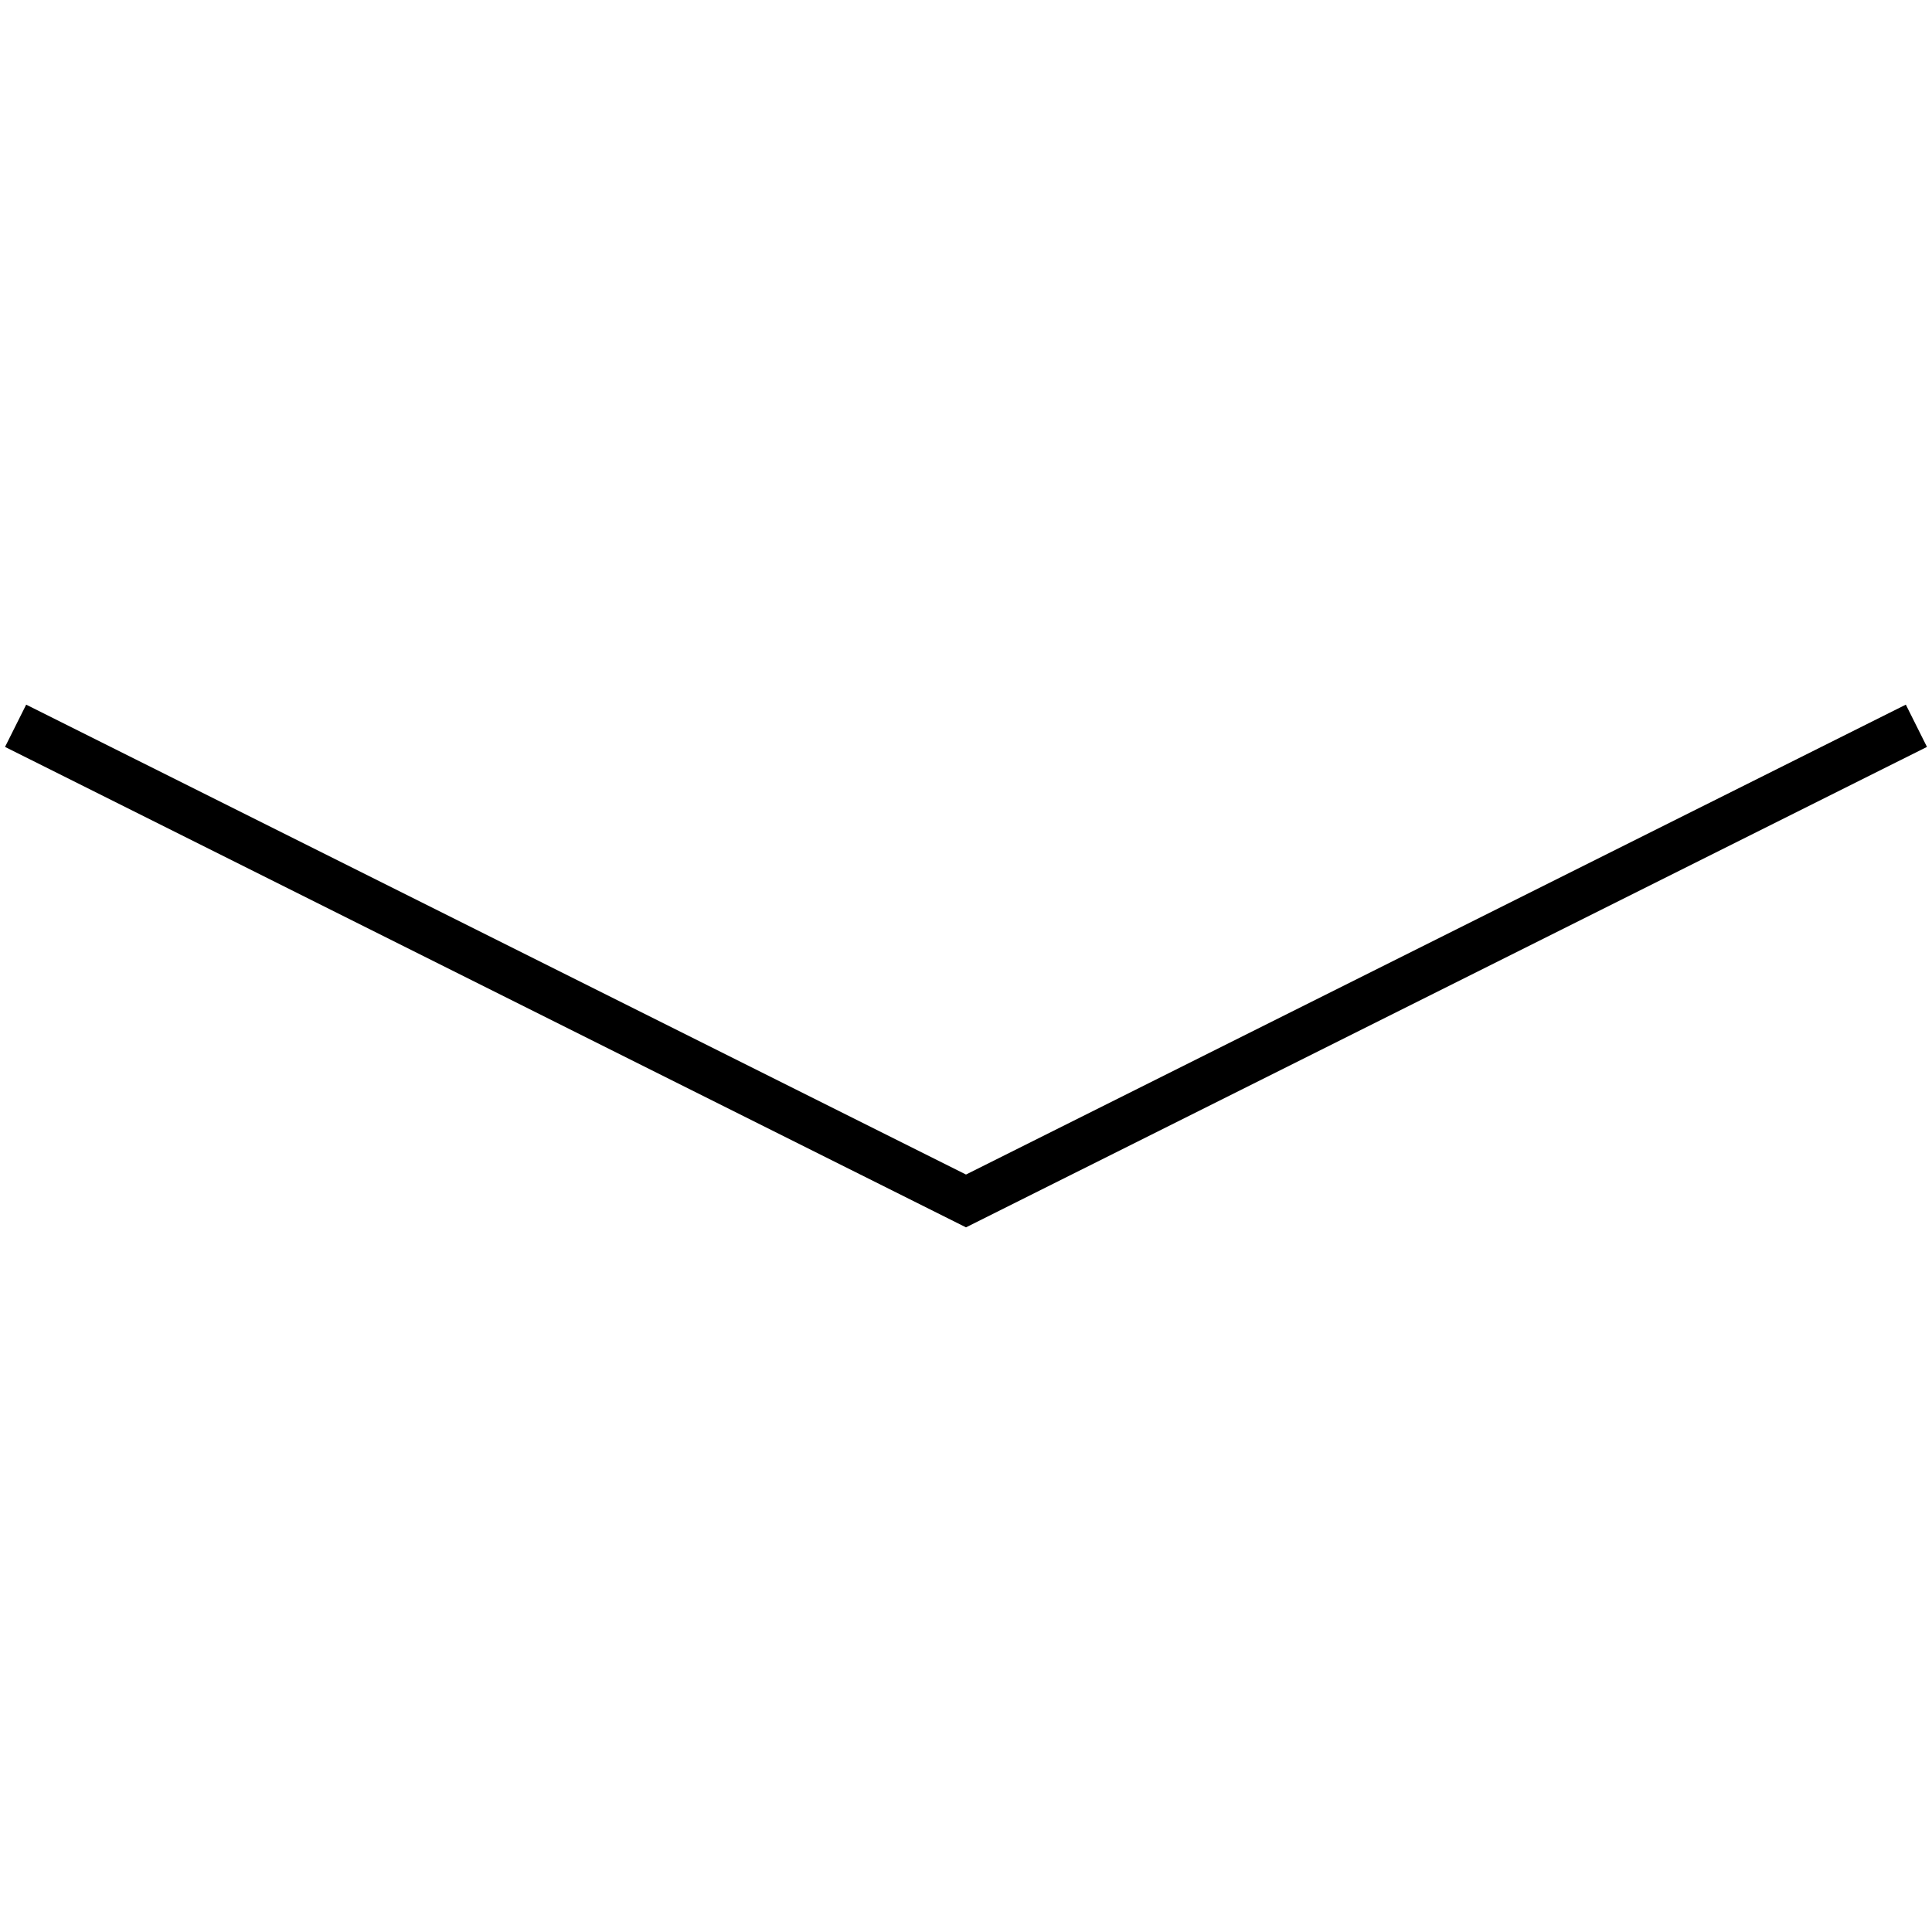 <?xml version="1.0" encoding="utf-8"?>
<!-- Generator: Adobe Illustrator 15.0.2, SVG Export Plug-In . SVG Version: 6.00 Build 0)  -->
<!DOCTYPE svg PUBLIC "-//W3C//DTD SVG 1.1//EN" "http://www.w3.org/Graphics/SVG/1.1/DTD/svg11.dtd">
<svg version="1.1" id="Layer_1" xmlns="http://www.w3.org/2000/svg" xmlns:xlink="http://www.w3.org/1999/xlink" x="0px" y="0px"
	 width="256px" height="256px" viewBox="-93.369 0 256 256" enable-background="new -93.369 0 256 256" xml:space="preserve">
<polygon points="34.631,155.631 159.164,93.369 161.964,98.969 34.631,162.631 -92.702,98.969 -89.901,93.369 "/>
</svg>
